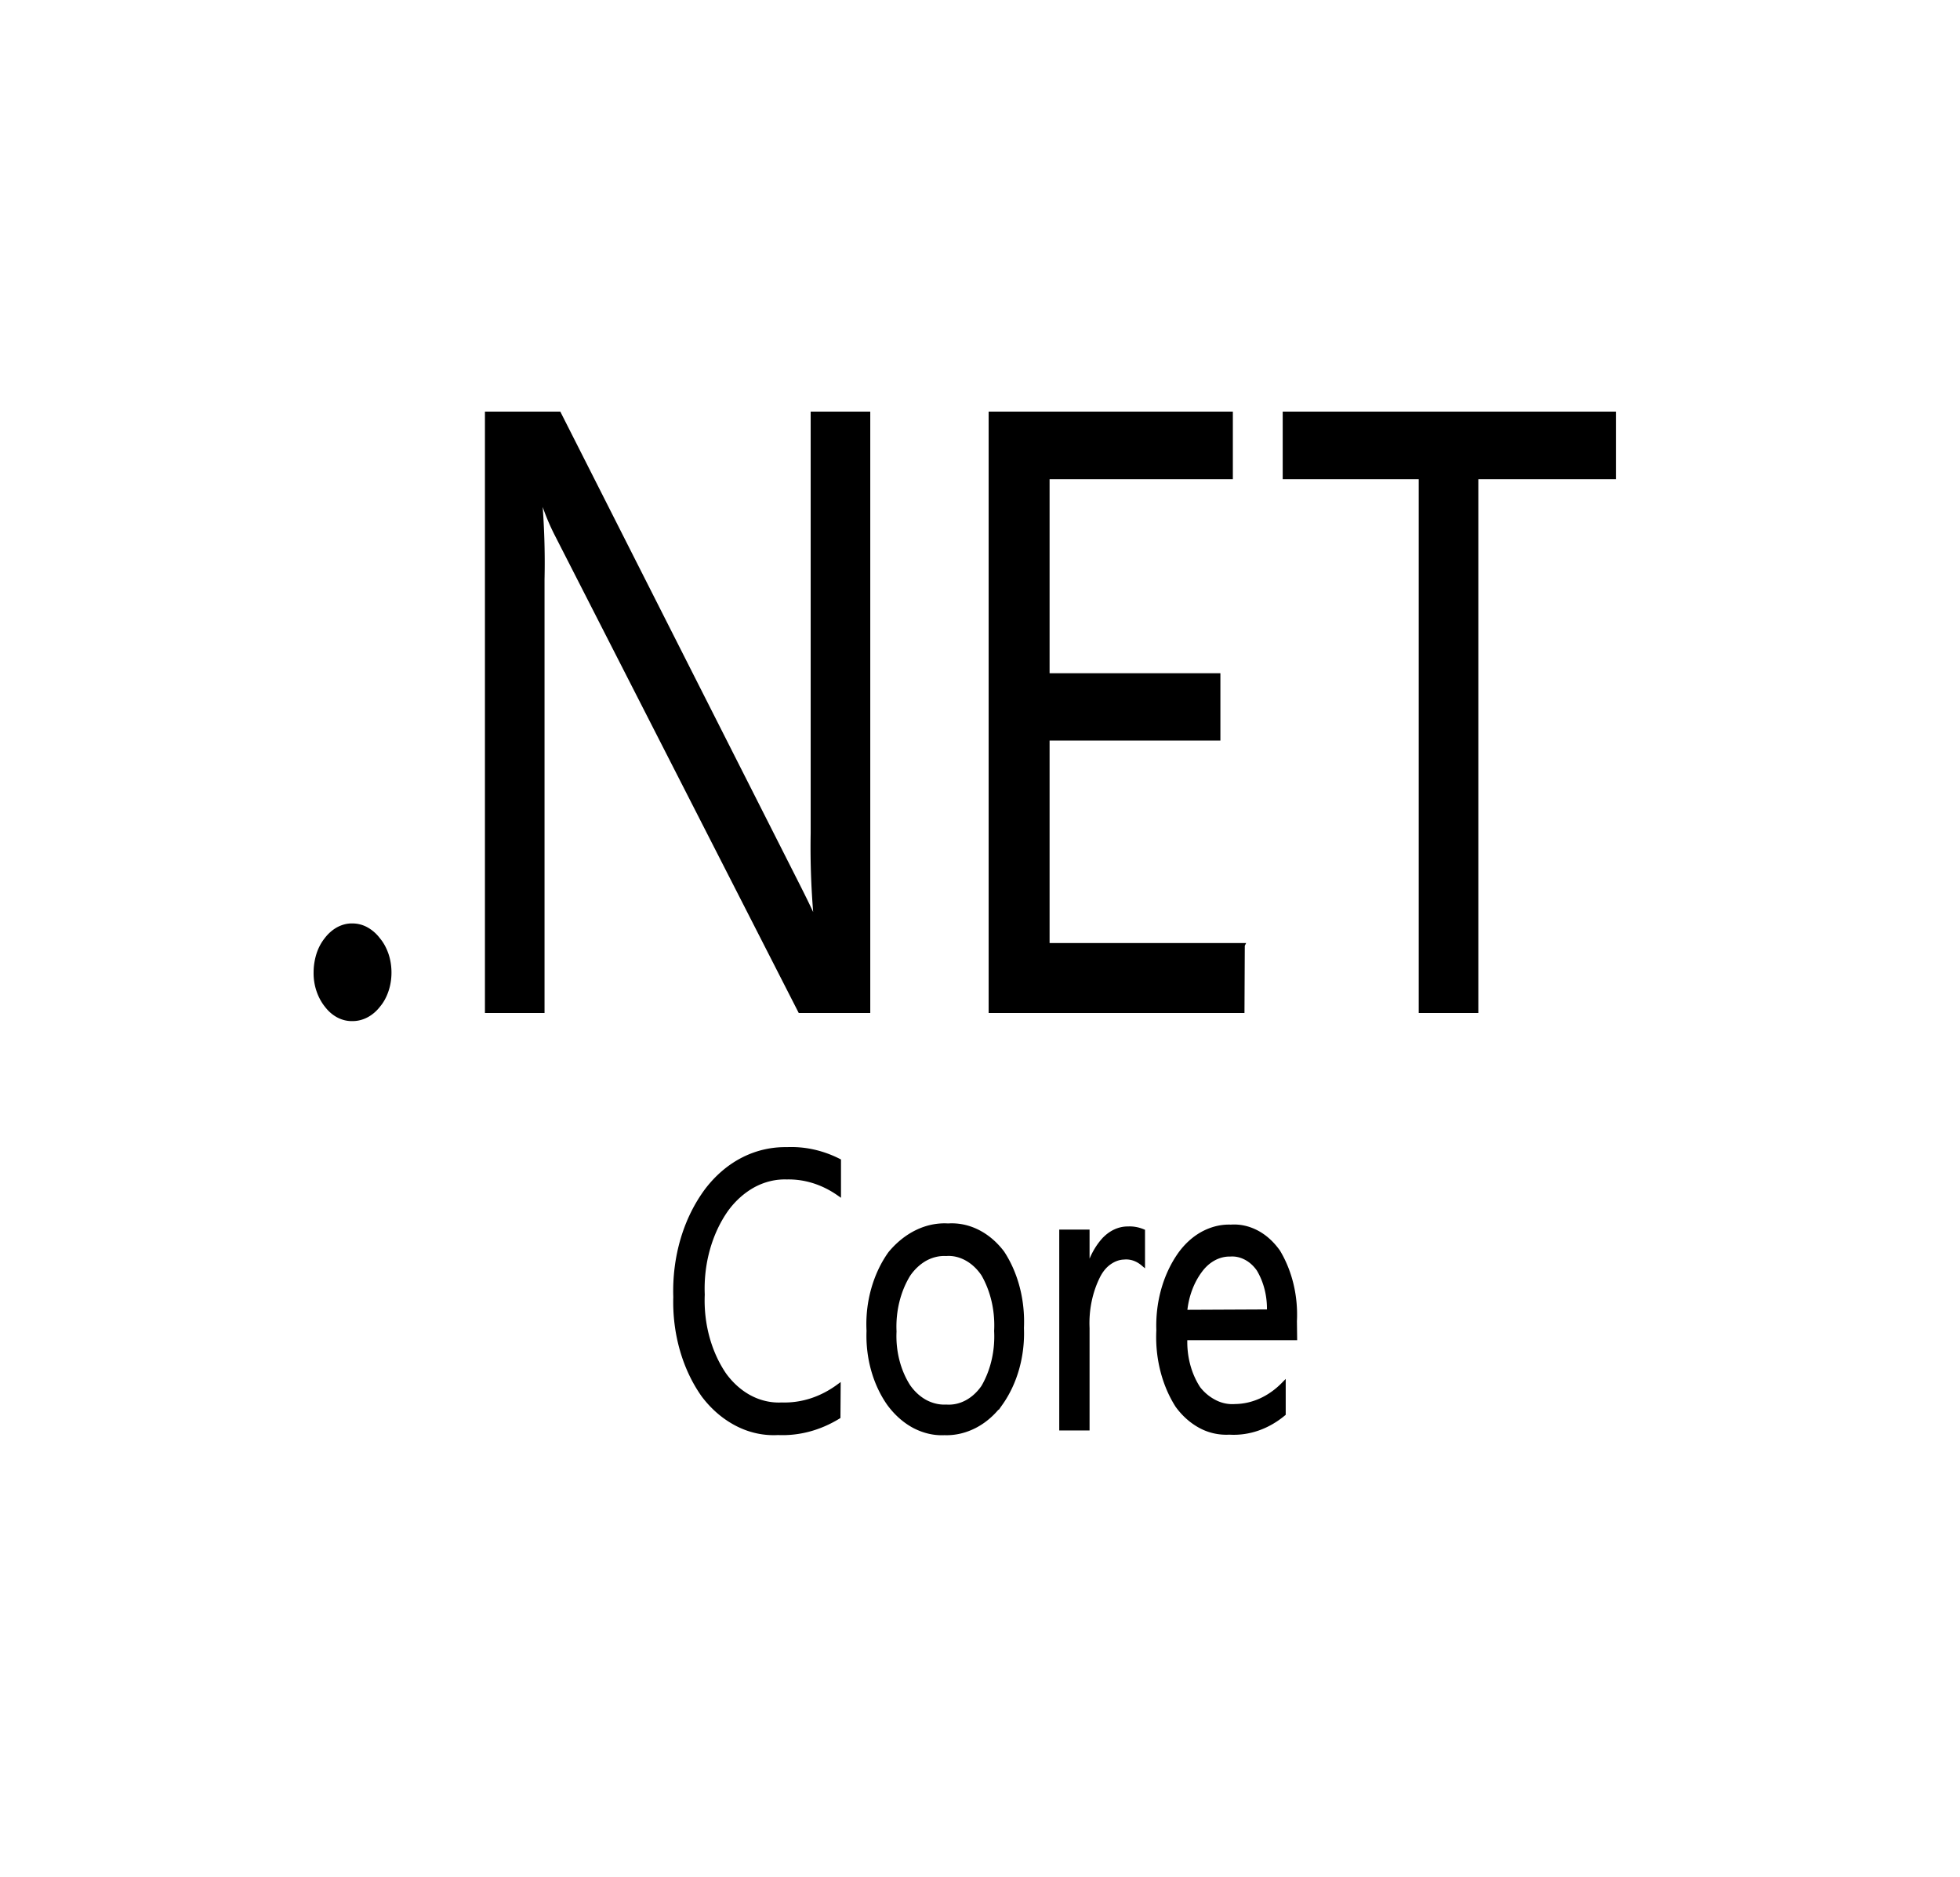 <svg width="450" height="431" xmlns="http://www.w3.org/2000/svg">
 <g id="Layer_1">
  <title>Layer 1</title>
  <g stroke="null">
   <g stroke="null" fill="#621ee5">
    <path stroke="null" fill="#000000" d="m86.853,215.742c-0.763,-1.02 -1.693,-1.83 -2.718,-2.4s-2.122,-0.84 -3.242,-0.84c-1.12,-0.03 -2.217,0.27 -3.242,0.81c-1.025,0.57 -1.955,1.38 -2.718,2.4c-0.787,0.99 -1.407,2.16 -1.812,3.45c-0.405,1.32 -0.62,2.7 -0.62,4.08c-0.024,1.41 0.191,2.79 0.62,4.08s1.049,2.46 1.836,3.45a7.96,10.017 0 0 0 5.96,3.15a8.239,10.368 0 0 0 5.96,-3.15c0.811,-0.96 1.43,-2.13 1.86,-3.42s0.644,-2.67 0.644,-4.08s-0.215,-2.79 -0.644,-4.08c-0.453,-1.32 -1.073,-2.49 -1.883,-3.45zm99.77,-24.359c-0.119,6.72 0.143,13.469 0.763,20.159l-0.286,0c-0.668,-1.65 -2.146,-4.71 -4.41,-9.18l-54.355,-107.365l-16.497,0l0,137.064l12.683,0l0,-99.086c0.143,-6.27 -0.072,-12.539 -0.596,-18.809l0.477,0c0.906,3 2.074,5.88 3.457,8.58l55.833,109.315l15.615,0l0,-137.064l-12.683,0l0,96.386zm98.673,25.619l-44.819,0l0,-47.488l39.217,0l0,-14.459l-39.217,0l0,-45.538l42.077,0l0,-14.519l-55.07,0l0,137.064l57.74,0l0.072,-15.059zm9.703,-122.005l0,14.519l31.23,0l0,122.544l12.683,0l0,-122.544l31.588,0l0,-14.519l-75.501,0zm-124.301,171.142a23.935,30.119 0 0 0 -8.392,7.11c-2.432,3.27 -4.339,7.11 -5.579,11.339s-1.788,8.7 -1.645,13.169c-0.238,8.28 2.05,16.379 6.437,22.559c2.193,2.91 4.863,5.16 7.819,6.66s6.127,2.16 9.298,1.98c4.768,0.21 9.512,-1.05 13.827,-3.69l0.048,-6.99c-3.957,2.91 -8.463,4.35 -13.04,4.2c-2.456,0.12 -4.911,-0.42 -7.176,-1.59s-4.315,-2.97 -5.984,-5.25a20.788,26.159 0 0 1 -5.006,-18.419c-0.286,-7.11 1.645,-14.069 5.364,-19.409c1.764,-2.46 3.934,-4.38 6.341,-5.7a18.309,23.039 0 0 1 7.653,-1.83c4.172,-0.09 8.272,1.2 11.92,3.75l0,-7.53a29.156,36.688 0 0 0 -11.92,-2.64c-3.409,-0.06 -6.818,0.69 -9.965,2.28zm59.433,21.479a16.018,20.156 0 0 0 -12.444,-6.24c-2.456,-0.15 -4.887,0.36 -7.176,1.47s-4.363,2.79 -6.127,4.92c-1.716,2.4 -3.028,5.19 -3.886,8.25s-1.216,6.27 -1.049,9.51c-0.238,6.15 1.454,12.179 4.696,16.769c1.621,2.19 3.576,3.93 5.769,5.1c2.193,1.14 4.553,1.71 6.914,1.59c2.408,0.09 4.816,-0.48 7.057,-1.65s4.244,-2.94 5.888,-5.19a19.215,24.179 0 0 0 4.816,-17.279c0.286,-6.3 -1.311,-12.449 -4.458,-17.249zm-4.363,30.809a10.475,13.181 0 0 1 -8.511,4.53c-1.645,0.09 -3.266,-0.3 -4.768,-1.08c-1.502,-0.81 -2.837,-2.01 -3.934,-3.57a14.604,18.377 0 0 1 -3.218,-12.629c-0.215,-4.71 0.93,-9.36 3.218,-13.079c1.073,-1.56 2.408,-2.79 3.91,-3.63c1.502,-0.81 3.147,-1.2 4.768,-1.11c1.621,-0.12 3.218,0.27 4.696,1.08s2.789,2.04 3.838,3.6a15.896,20.003 0 0 1 2.98,13.019c0.238,4.56 -0.811,9.15 -2.98,12.869zm27.63,-33.748c-1.788,2.01 -3.099,4.62 -3.743,7.53l0,-9.42l-5.96,0l0,45.118l5.96,0l0,-23.009c-0.191,-4.17 0.668,-8.34 2.432,-11.879c0.644,-1.29 1.502,-2.37 2.551,-3.12s2.217,-1.2 3.409,-1.23c1.526,-0.15 3.052,0.36 4.339,1.44l0,-7.44c-1.097,-0.45 -2.241,-0.66 -3.385,-0.6c-2.05,-0.03 -4.029,0.9 -5.602,2.61zm43.865,18.629c0.286,-5.73 -1.073,-11.369 -3.814,-15.929c-1.359,-1.92 -3.028,-3.45 -4.911,-4.44s-3.91,-1.44 -5.936,-1.29c-2.241,-0.09 -4.482,0.48 -6.556,1.62c-2.05,1.14 -3.886,2.85 -5.364,5.01a19.589,24.65 0 0 0 -4.696,17.129c-0.31,6.24 1.24,12.419 4.339,17.279c1.502,2.07 3.361,3.69 5.412,4.77s4.291,1.53 6.508,1.41c4.41,0.27 8.773,-1.23 12.444,-4.29l0,-6.78a17.894,22.517 0 0 1 -11.086,5.04c-1.55,0.12 -3.123,-0.18 -4.577,-0.9s-2.789,-1.77 -3.886,-3.18a13.303,16.739 0 0 1 -3.028,-11.579l25.199,0l-0.048,-3.87zm-25.199,-2.1c0.31,-3.57 1.55,-6.93 3.504,-9.54a9.202,11.579 0 0 1 6.866,-3.69c1.24,-0.09 2.456,0.18 3.6,0.78s2.146,1.5 2.956,2.67c1.669,2.79 2.503,6.21 2.384,9.69l-19.31,0.09z"/>
   </g>
  </g>
 </g>

</svg>